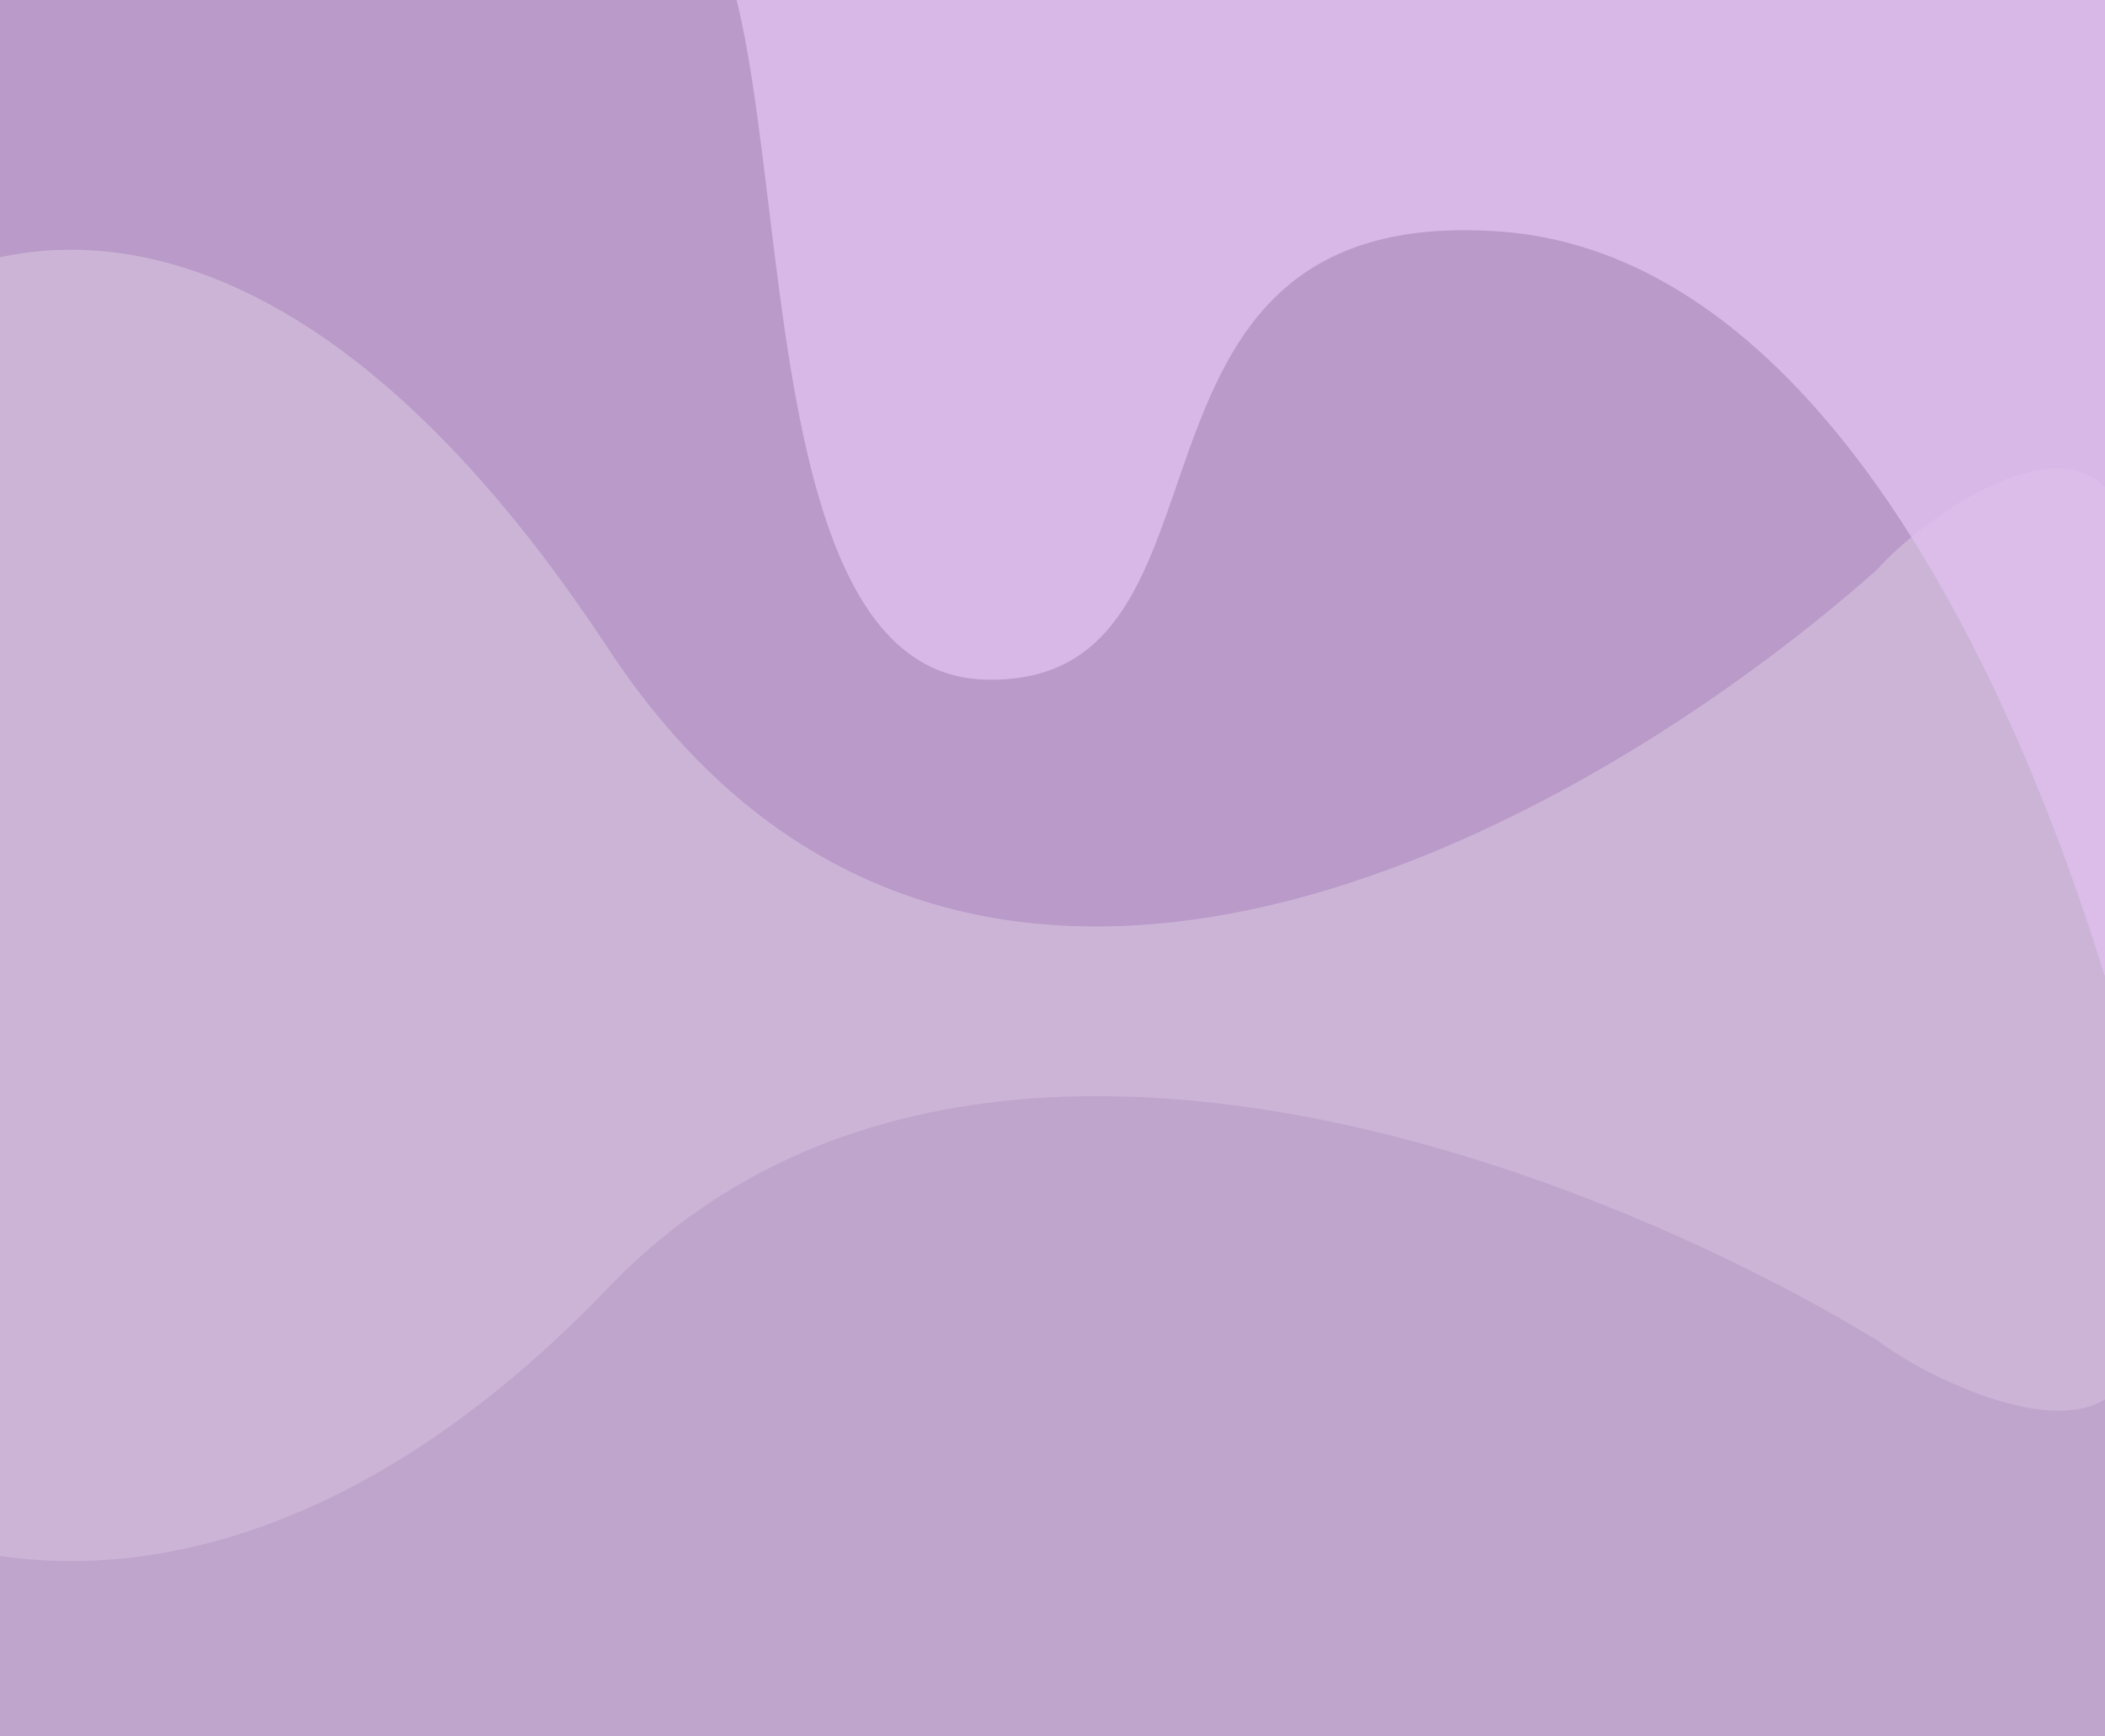 <svg width="360" height="297" viewBox="0 0 360 297" fill="none" xmlns="http://www.w3.org/2000/svg">
<rect x="-25" y="-0.939" width="393" height="297.94" fill="#CCB4D7"/>
<path d="M104 110.904C44.4 20.315 -9.167 39.126 -28.5 59.855L-39 -0.939H363C366.5 36.342 371.4 106.263 363 87.7C354.6 69.137 327.667 89.711 321 97.446C269.667 142.925 163.6 201.492 104 110.904Z" fill="#B99AC8"/>
<path d="M104.127 220.156C44.474 282.396 -9.14 269.472 -28.491 255.23L-39 297H363.358C366.861 271.385 371.765 223.345 363.358 236.099C354.95 248.853 327.993 234.717 321.32 229.403C269.941 198.155 163.78 157.916 104.127 220.156Z" fill="#AC90BA" fill-opacity="0.4"/>
<path d="M256.482 39.598C327.603 44.688 366.09 167.113 375.442 235.741C434.697 48.69 368.334 -16.691 327.746 -26C247.691 -25.351 92.857 -23.012 113.955 -18.856C140.329 -13.66 121.091 114.808 168.385 116.237C215.68 117.665 185.362 34.508 256.482 39.598Z" fill="#DFBFEF" fill-opacity="0.8"/>
</svg>
